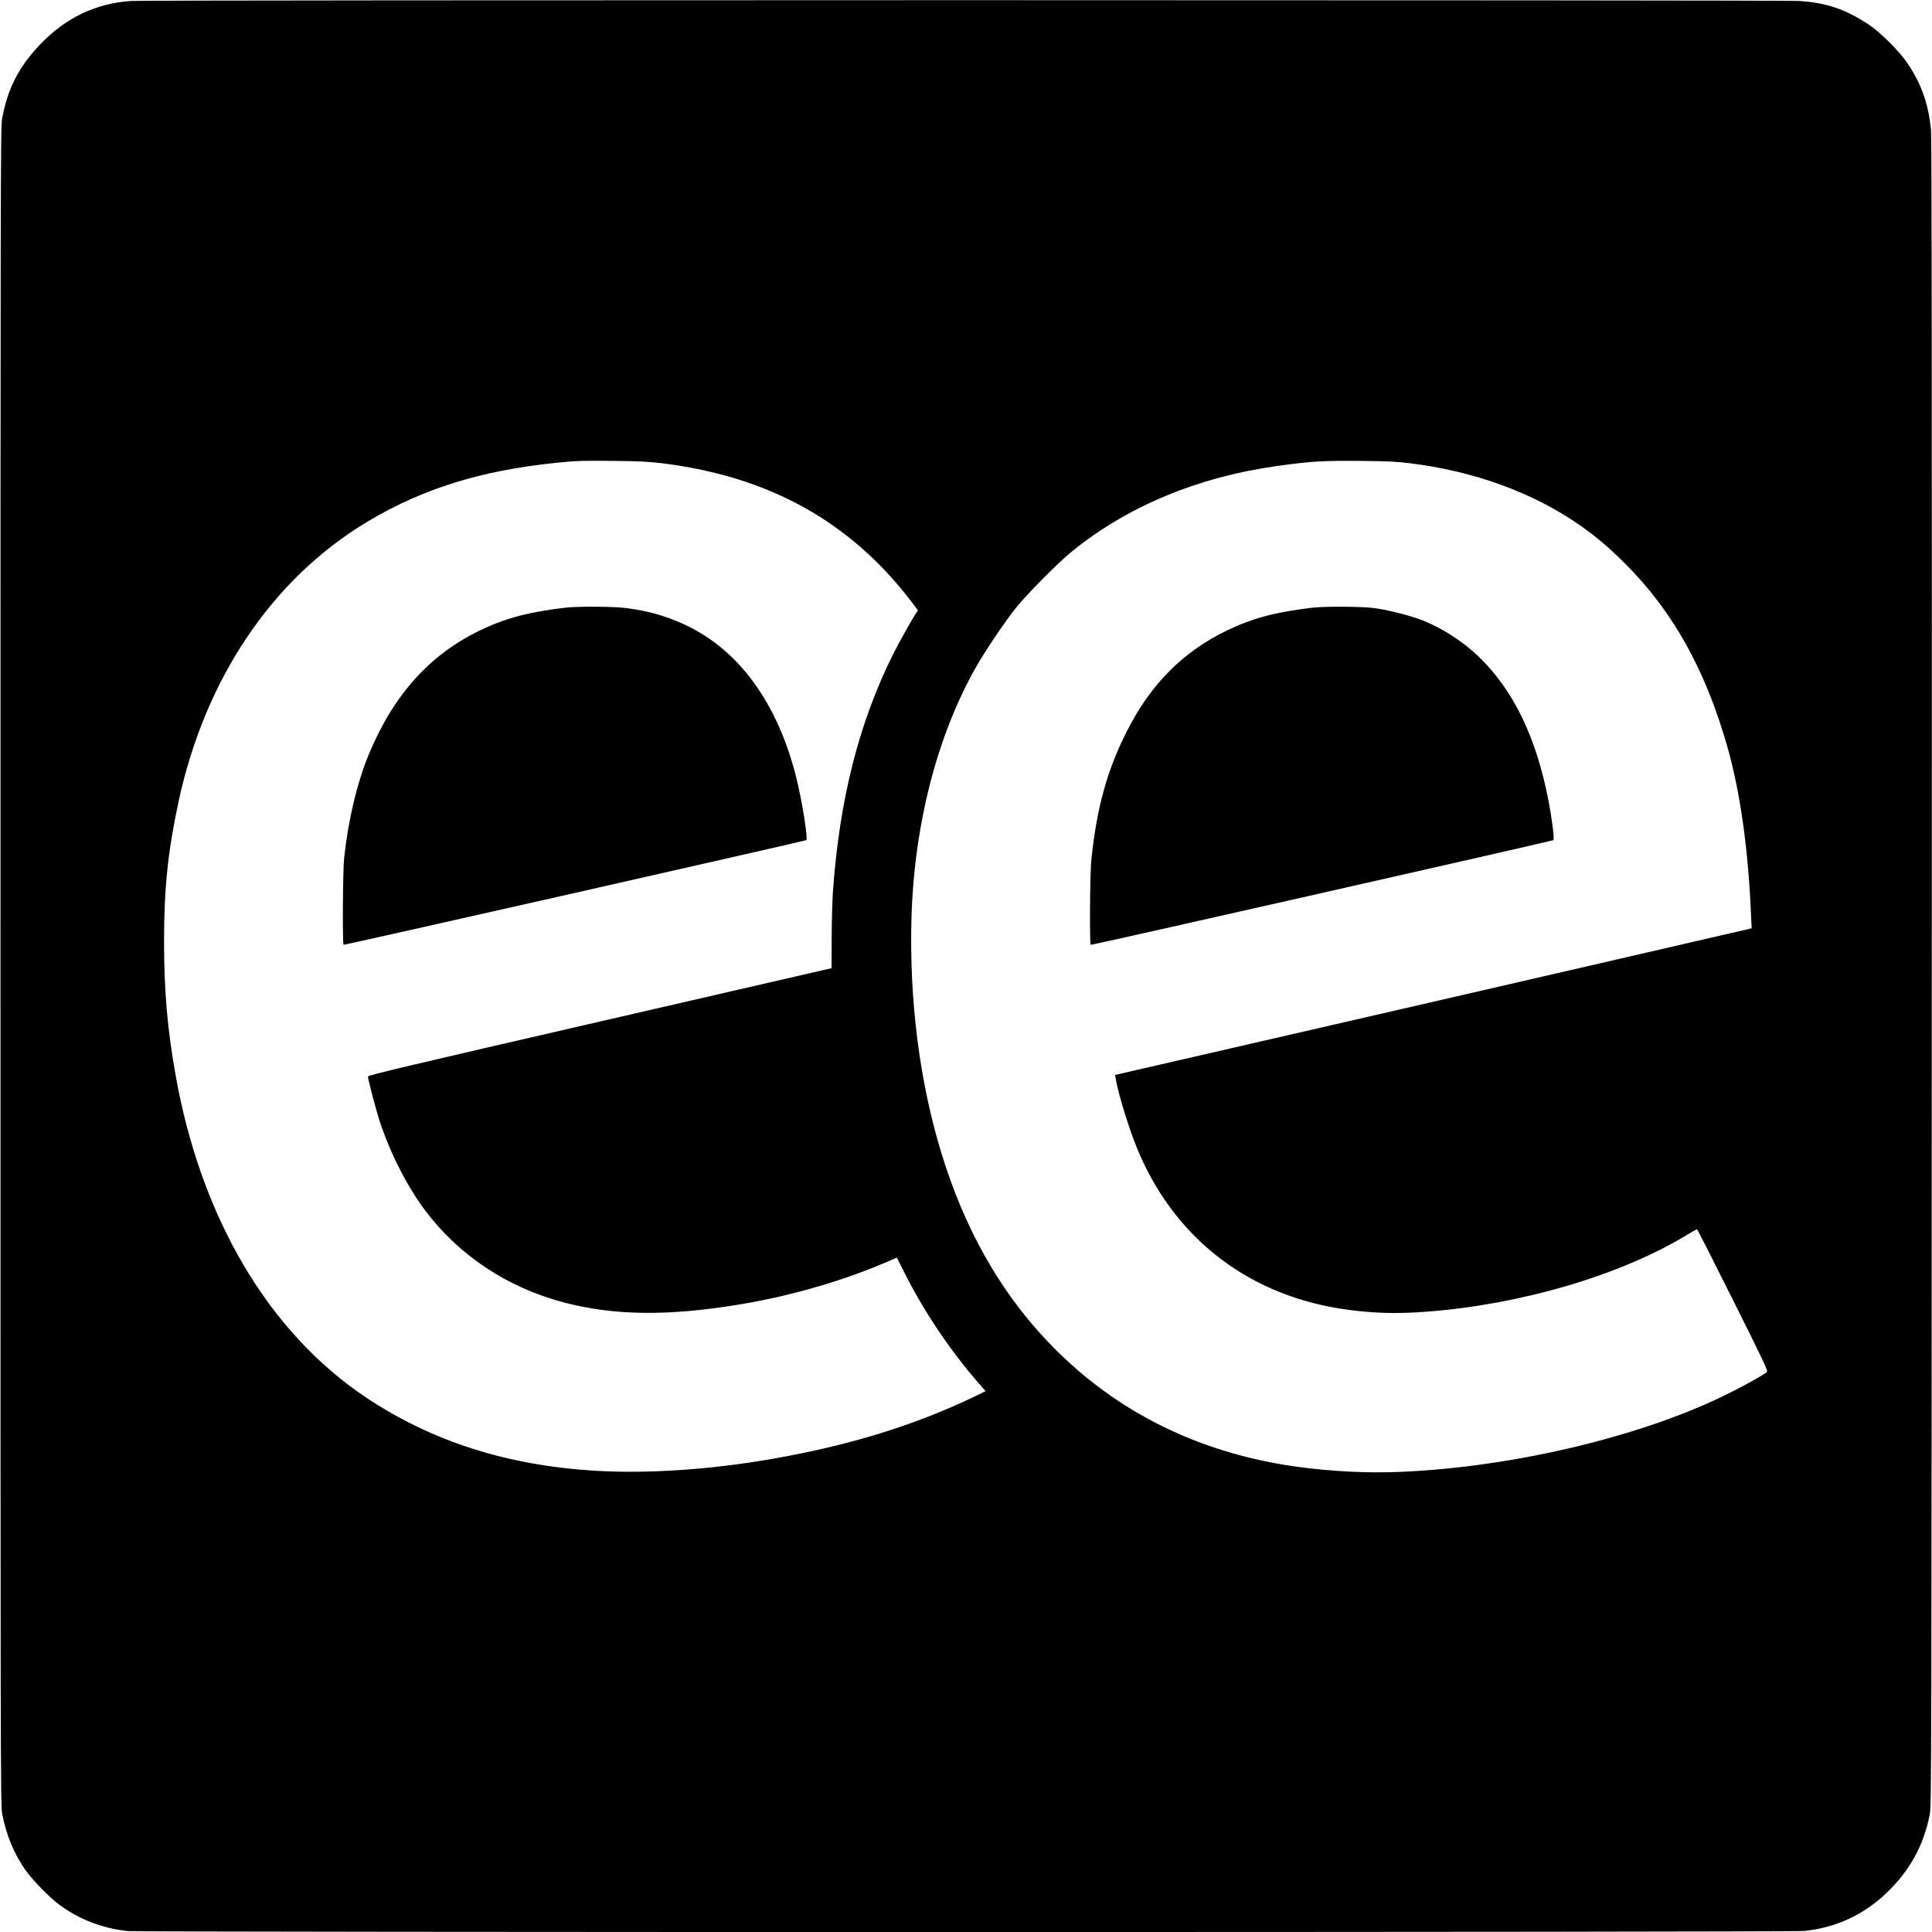<?xml version="1.0" standalone="no"?>
<!DOCTYPE svg PUBLIC "-//W3C//DTD SVG 20010904//EN"
 "http://www.w3.org/TR/2001/REC-SVG-20010904/DTD/svg10.dtd">
<svg version="1.0" xmlns="http://www.w3.org/2000/svg"
 width="2048pt" height="2048pt" viewBox="0 0 2048 2048"
 preserveAspectRatio="xMidYMid meet">
<g transform="translate(0,2048) scale(0.1,-0.1)"
fill="#000000" stroke="none">
<path d="M1395 20470 c-378 -23 -705 -180 -977 -469 -223 -237 -339 -466 -396
-781 -16 -89 -17 -634 -17 -8980 0 -8346 1 -8891 17 -8980 40 -222 127 -433
249 -605 78 -110 258 -293 359 -367 215 -157 455 -249 722 -278 137 -14 17640
-14 17776 1 336 36 627 171 871 404 246 235 394 505 458 835 17 92 18 416 21
8910 2 6124 -1 8851 -8 8934 -25 278 -101 497 -254 721 -83 123 -284 323 -406
404 -247 164 -450 233 -745 251 -177 11 -17487 11 -17670 0z m5610 -4899
c1134 -137 1997 -612 2644 -1453 l82 -108 -19 -27 c-33 -48 -188 -324 -241
-430 -366 -733 -572 -1544 -642 -2528 -6 -88 -12 -306 -13 -484 l-1 -324
-2457 -566 c-1999 -460 -2458 -569 -2458 -582 0 -27 87 -359 123 -469 114
-346 292 -695 485 -953 357 -474 870 -815 1464 -972 539 -142 1112 -149 1878
-21 564 94 1128 261 1621 479 l36 16 84 -167 c193 -386 476 -809 752 -1128
l105 -121 -126 -61 c-634 -303 -1319 -514 -2132 -656 -664 -116 -1330 -160
-1890 -126 -927 57 -1721 311 -2415 773 -1036 690 -1755 1905 -2024 3422 -87
487 -122 895 -122 1415 0 563 40 949 152 1475 281 1312 997 2374 2009 2978
585 349 1201 540 2005 622 211 21 261 23 615 19 240 -2 356 -8 485 -23z m7935
-1 c686 -83 1318 -314 1815 -663 174 -123 295 -226 471 -401 503 -501 846
-1114 1080 -1925 142 -495 228 -1107 257 -1833 l5 -108 -32 -8 c-17 -5 -1535
-354 -3373 -778 l-3343 -769 6 -35 c33 -191 158 -587 254 -806 407 -928 1196
-1515 2215 -1649 283 -37 517 -43 820 -20 997 74 2048 382 2750 804 65 39 121
71 124 71 3 0 175 -337 381 -750 330 -661 373 -751 360 -764 -29 -28 -246
-149 -445 -246 -934 -458 -2351 -784 -3550 -816 -344 -9 -769 20 -1115 77
-1006 166 -1854 609 -2524 1319 -506 535 -877 1198 -1120 1997 -229 752 -339
1622 -314 2481 28 991 274 1943 689 2669 94 165 284 447 401 598 110 143 458
495 609 618 588 478 1334 789 2169 906 368 52 496 59 915 55 249 -2 359 -7
495 -24z"/>
<path d="M5990 14038 c-388 -46 -631 -111 -895 -237 -538 -258 -922 -684
-1184 -1314 -125 -302 -219 -694 -263 -1102 -14 -128 -19 -907 -6 -920 5 -6
4847 1090 4904 1109 22 8 -43 416 -107 671 -112 444 -291 816 -534 1110 -321
387 -754 618 -1275 680 -138 17 -514 18 -640 3z"/>
<path d="M13910 14038 c-388 -46 -631 -111 -895 -237 -472 -226 -816 -571
-1069 -1071 -211 -416 -320 -810 -378 -1370 -14 -135 -19 -883 -6 -896 6 -5
4846 1090 4904 1110 13 5 -12 213 -51 416 -130 676 -373 1176 -743 1532 -175
167 -400 310 -622 393 -130 48 -360 104 -499 121 -130 15 -521 17 -641 2z"/>
</g>
</svg>
